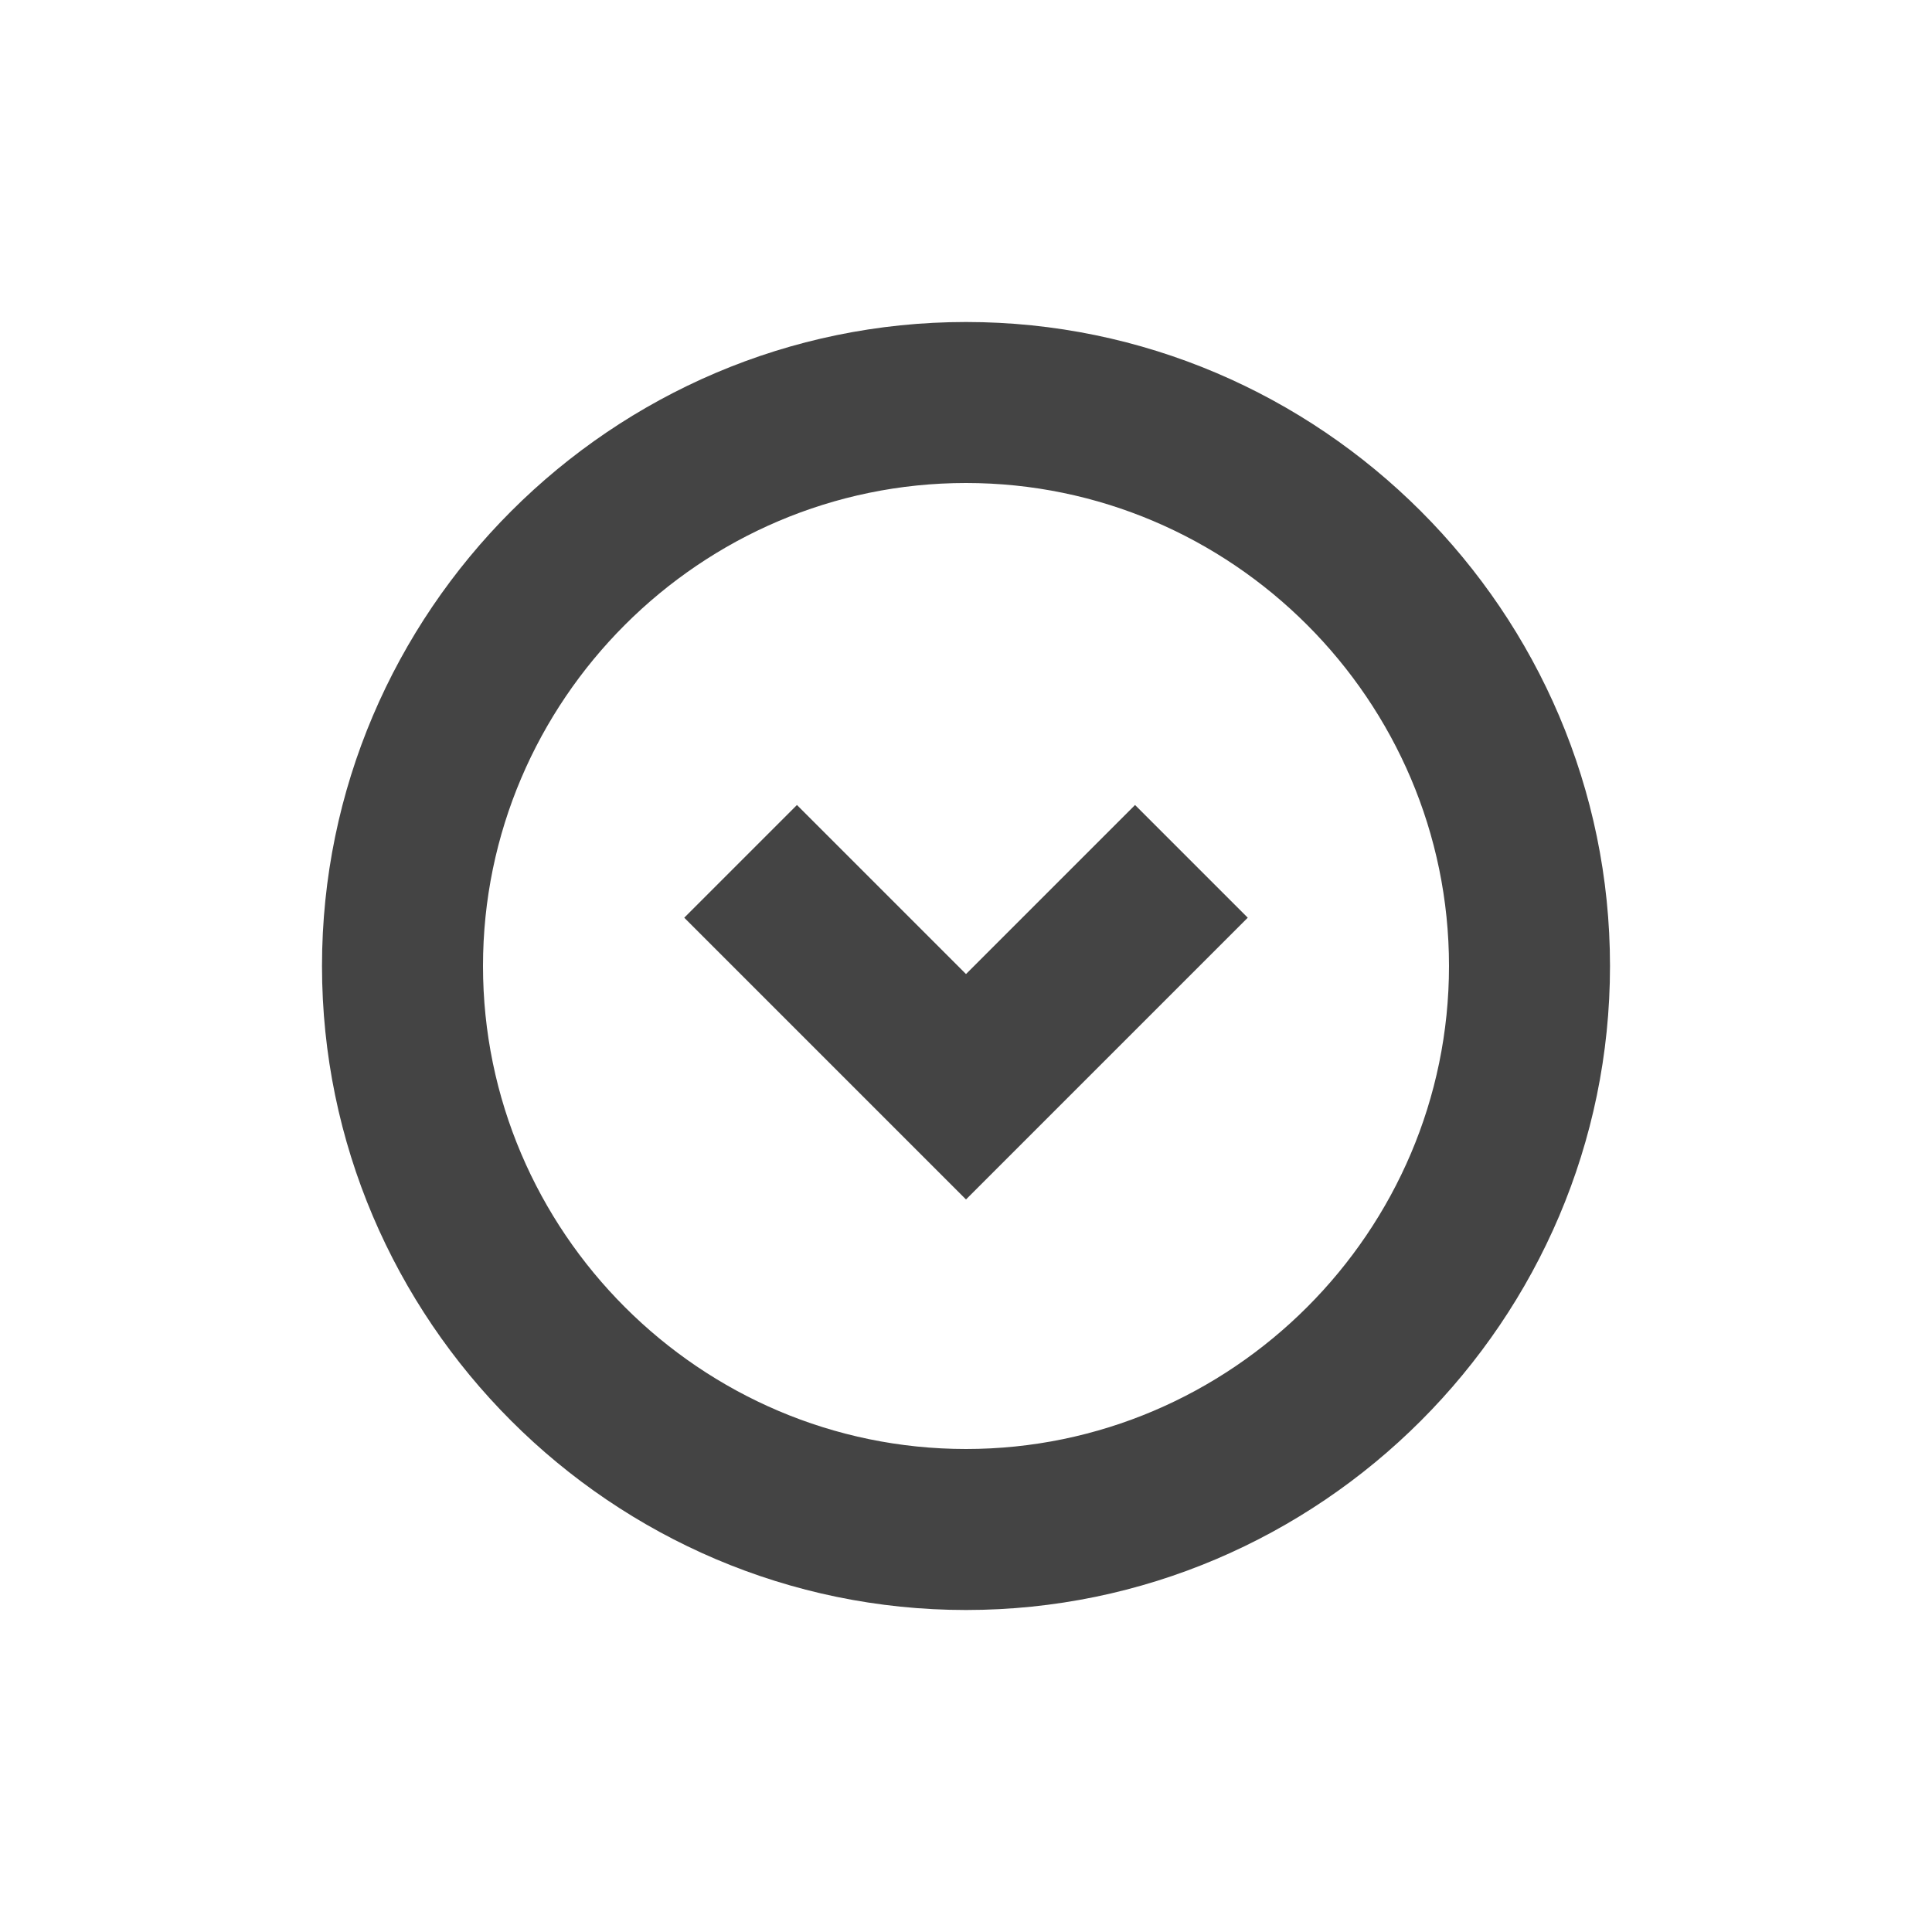 <?xml version="1.0" standalone="no"?><!DOCTYPE svg PUBLIC "-//W3C//DTD SVG 1.1//EN" "http://www.w3.org/Graphics/SVG/1.1/DTD/svg11.dtd"><svg t="1672316452793" class="icon" viewBox="0 0 1024 1024" version="1.1" xmlns="http://www.w3.org/2000/svg" p-id="3126" width="24" height="24" xmlns:xlink="http://www.w3.org/1999/xlink"><path d="M512 635.733l149.333-149.333-59.733-59.733-89.6 89.6L422.4 426.667l-59.733 59.733 149.333 149.333zM512 170.667c-187.733 0-341.333 153.6-341.333 341.333s153.6 341.333 341.333 341.333 341.333-153.6 341.333-341.333-153.6-341.333-341.333-341.333z m0 85.333c140.8 0 256 115.2 256 256s-115.2 256-256 256-256-115.2-256-256 115.2-256 256-256z" fill="#444444" p-id="3127"></path></svg>